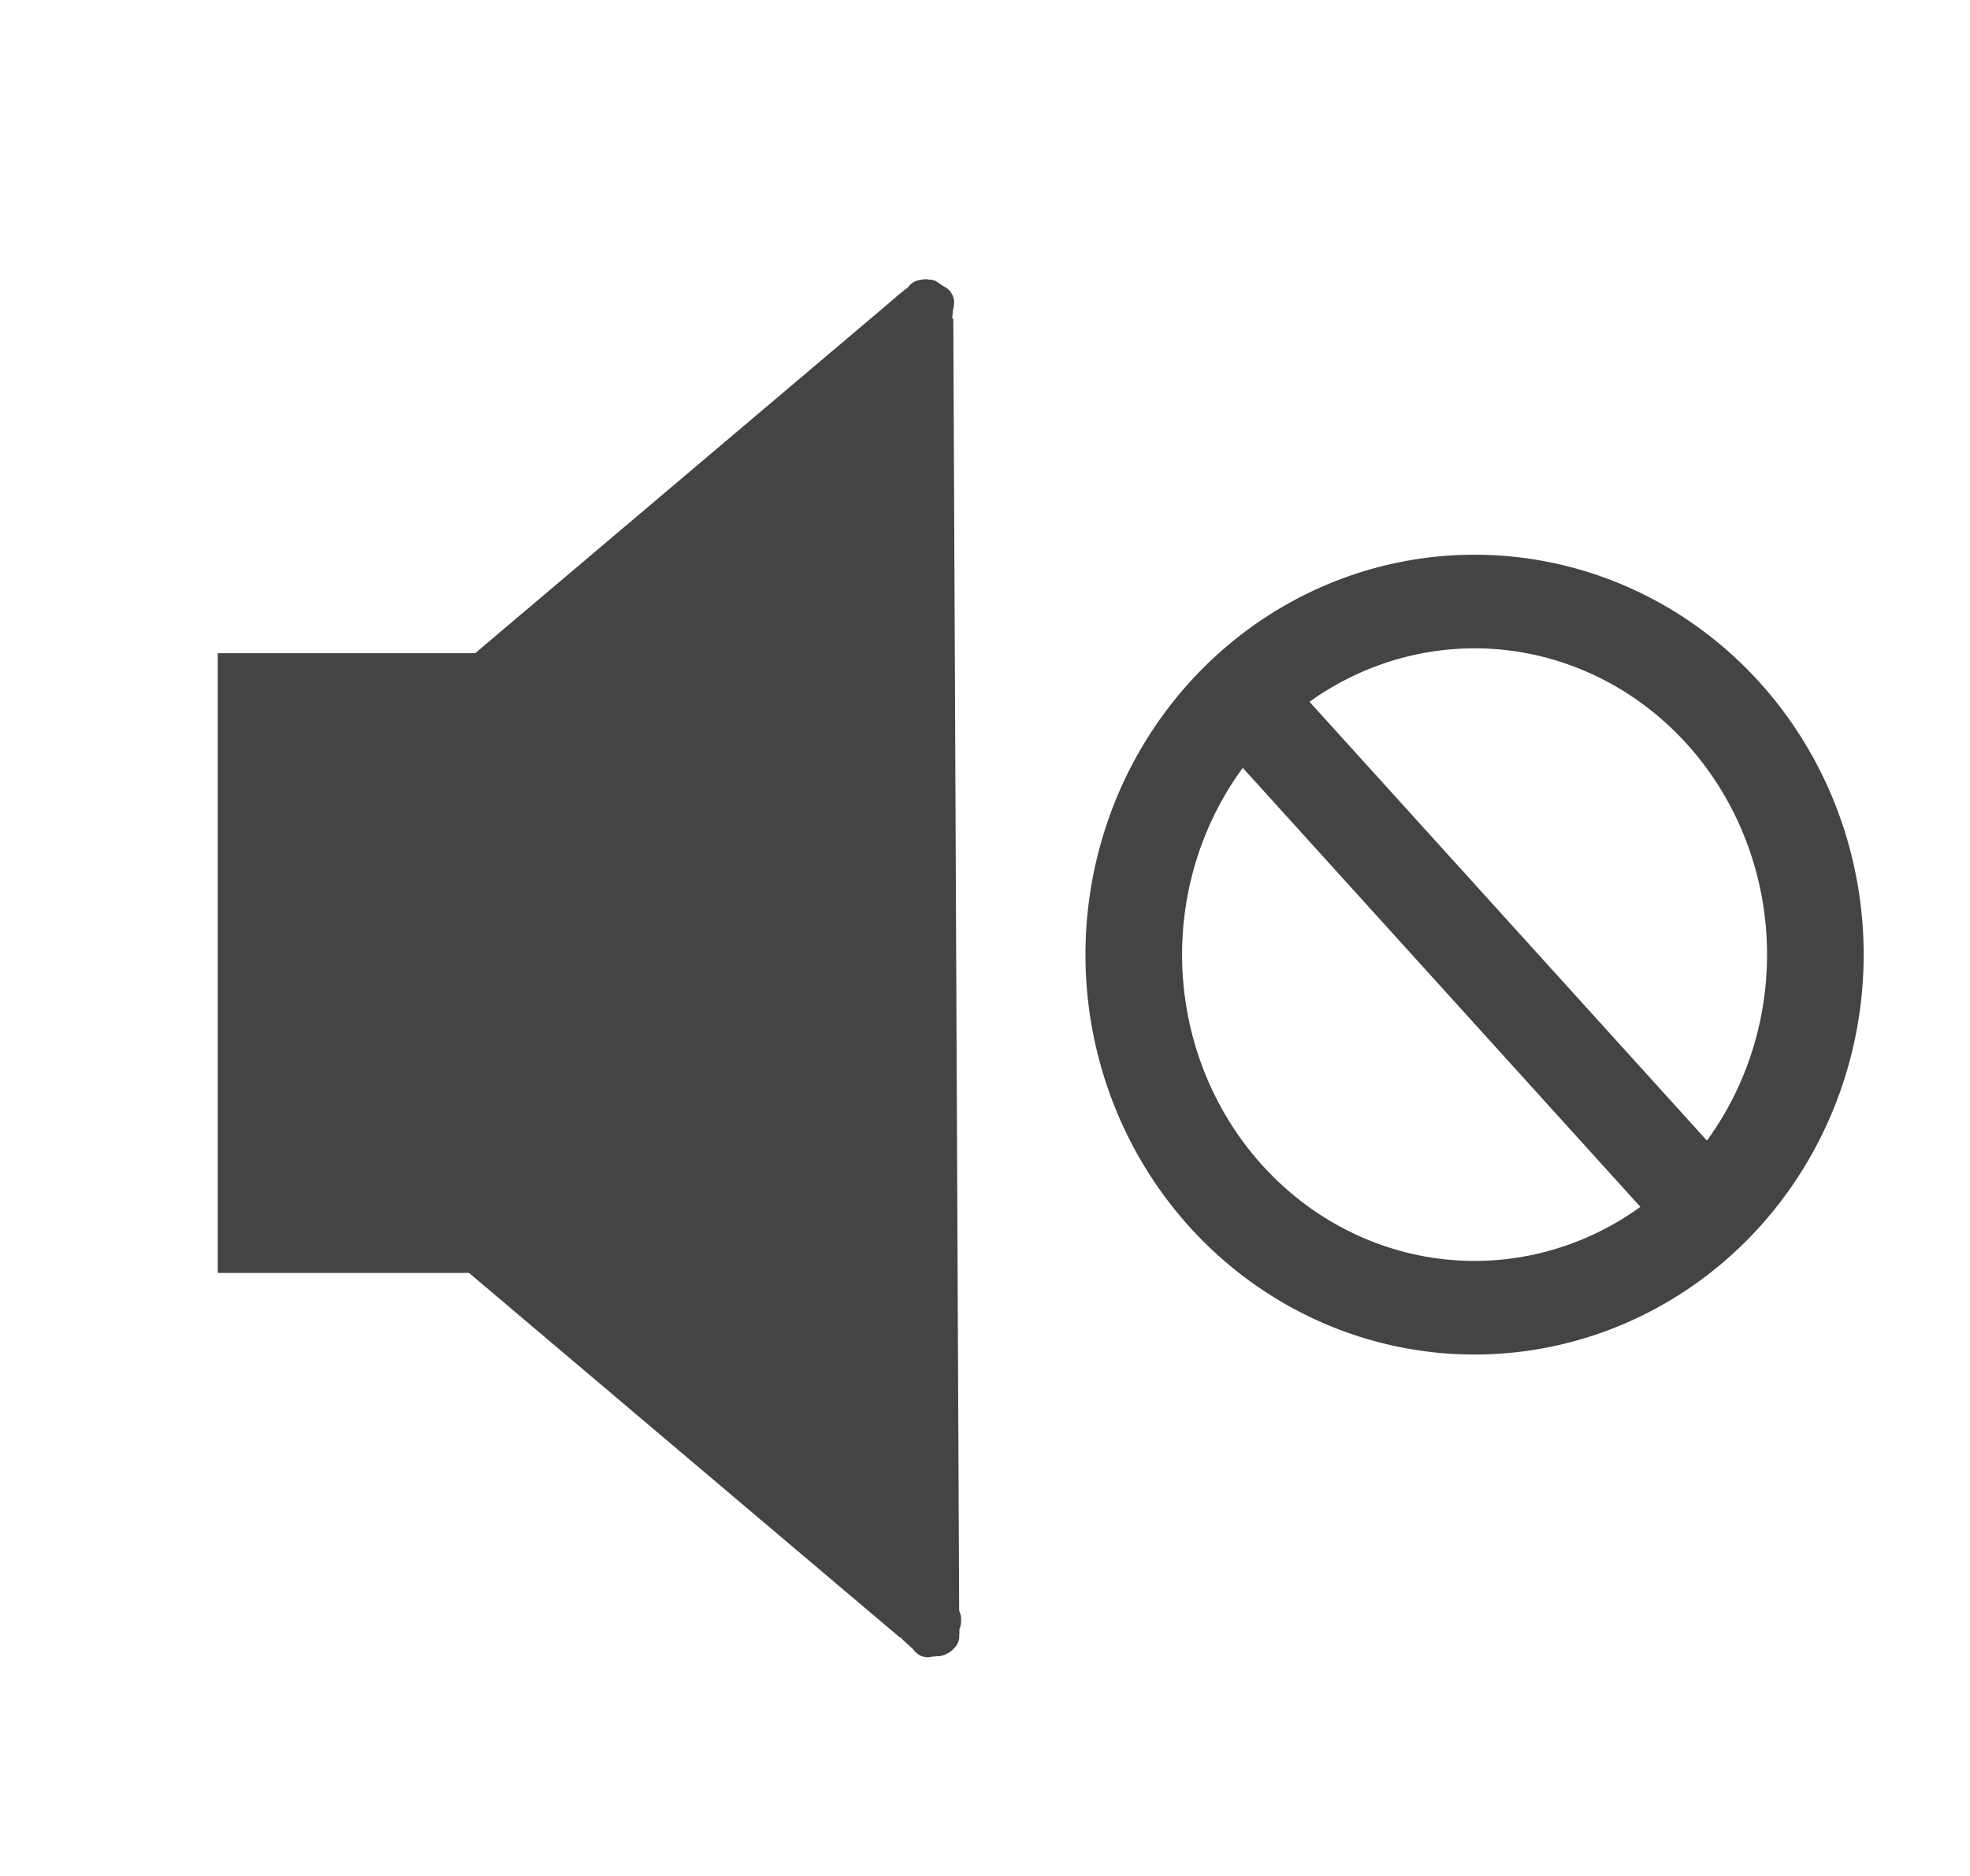 <?xml version="1.0" encoding="UTF-8" standalone="no"?>
<!-- Created with Inkscape (http://www.inkscape.org/) -->

<svg
   xmlns:dc="http://purl.org/dc/elements/1.1/"
   xmlns:cc="http://creativecommons.org/ns#"
   xmlns:rdf="http://www.w3.org/1999/02/22-rdf-syntax-ns#"
   xmlns:svg="http://www.w3.org/2000/svg"
   xmlns="http://www.w3.org/2000/svg"
   xmlns:sodipodi="http://sodipodi.sourceforge.net/DTD/sodipodi-0.dtd"
   xmlns:inkscape="http://www.inkscape.org/namespaces/inkscape"
   width="21"
   height="20"
   id="svg2"
   version="1.1"
   inkscape:version="0.48.4 r9939"
   sodipodi:docname="musicMuteSvg.svg">
  <defs
     id="defs4" />
  <sodipodi:namedview
     id="base"
     pagecolor="#ffffff"
     bordercolor="#666666"
     borderopacity="1.0"
     inkscape:pageopacity="0.0"
     inkscape:pageshadow="2"
     inkscape:zoom="44.8"
     inkscape:cx="10.890096"
     inkscape:cy="9.446187"
     inkscape:document-units="px"
     inkscape:current-layer="layer1"
     showgrid="false"
     inkscape:window-width="1920"
     inkscape:window-height="1018"
     inkscape:window-x="-8"
     inkscape:window-y="-8"
     inkscape:window-maximized="1" />
  <g
     inkscape:label="Layer 1"
     inkscape:groupmode="layer"
     id="layer1"
     transform="translate(0,-1032.362)">
    <rect
       style="fill:#444444;fill-opacity:1"
       id="rect3753"
       width="3.036"
       height="6.607"
       x="2.321"
       y="1039.326" />
    <path
       style="fill:none;stroke:#444444;stroke-width:0.5;stroke-linecap:butt;stroke-linejoin:miter;stroke-miterlimit:4;stroke-opacity:1;stroke-dasharray:none"
       d="m 5.179,1039.557 4.643,-3.929"
       id="path3759"
       inkscape:connector-curvature="0" />
    <path
       style="fill:none;stroke:#444444;stroke-width:0.5;stroke-linecap:butt;stroke-linejoin:miter;stroke-miterlimit:4;stroke-opacity:1;stroke-dasharray:none"
       d="m 5.115,1045.703 4.643,3.929"
       id="path3759-1"
       inkscape:connector-curvature="0" />
    <path
       style="fill:none;stroke:#444444;stroke-width:0.5;stroke-linecap:butt;stroke-linejoin:miter;stroke-miterlimit:4;stroke-opacity:1;stroke-dasharray:none"
       d="m 9.912,1035.758 0.063,13.89"
       id="path3779"
       inkscape:connector-curvature="0" />
    <path
       style="fill:#444444;fill-opacity:1;stroke:#444444;stroke-width:0.032;stroke-miterlimit:4;stroke-opacity:1;stroke-dasharray:none"
       d="m 7.528,15.007 -2.162,-1.833 0,-2.881 0,-2.881 2.131,-1.802 2.131,-1.802 0.032,6.509 c 0.017,3.58 0.032,6.512 0.032,6.516 0,0.004 -0.973,-0.818 -2.162,-1.826 z"
       id="path3781"
       inkscape:connector-curvature="0"
       transform="translate(0,1032.362)" />
    <path
       style="fill:none;stroke:#444444;stroke-width:1px;stroke-linecap:butt;stroke-linejoin:miter;stroke-opacity:1"
       d="M 5.493,7.562 9.47,4.216 9.66,16.401 5.556,12.929 z"
       id="path3789"
       inkscape:connector-curvature="0"
       transform="translate(0,1032.362)" />
    <path
       style="fill:none;stroke:#444444;stroke-width:0.344;stroke-linecap:butt;stroke-linejoin:round;stroke-miterlimit:4;stroke-opacity:1;stroke-dasharray:none"
       d="m 9.748,1049.725 c 0.03,0.027 0.06,0.055 0.09,0.082 0.006,0 0.013,0 0.018,0 0.075,0.042 -0.019,0 0.018,0.04 0.036,0.041 -0.003,-0.042 0.036,-0.021 0.008,0 0.01,0.018 0.018,0.021 0.017,0.01 0.036,0 0.054,0 0.006,0 0.013,0 0.018,0 0.008,0 0.01,-0.016 0.018,-0.021 0.005,0 0.014,0.011 0.018,0 0.004,0 -0.004,-0.015 0,-0.021 0.004,0 0.018,-0.01 0.018,0 0,0.011 -0.018,0.011 -0.018,0 0,-0.01 0.014,-0.012 0.018,-0.021 0.003,-0.011 0,-0.053 0,-0.061 0,-0.011 0.004,-0.093 0,-0.101 -0.038,-0.084 0.001,0.022 -0.036,-0.021 -0.004,0 0.004,-0.015 0,-0.021 -8.09e-4,-8e-4 -0.082,0 -0.09,0 -0.006,0 -0.014,0 -0.018,0 -0.004,0 0.004,0.016 0,0.021 -0.009,0.01 -0.028,-0.011 -0.036,0 -0.004,0 0,0.014 0,0.021 0,0.04 0,0.082 0,0.122 0,0.021 0,0.04 0,0.061 0,0.011 -0.004,0.015 0,0.021 0.002,0 0.052,0 0.054,0 0.004,0 -0.004,-0.016 0,-0.021 0.009,-0.01 0.045,0.011 0.054,0 0.008,-0.01 -0.004,-0.028 0,-0.04 0.004,-0.015 0.009,-0.032 0.018,-0.04 0.004,0 0.013,0 0.018,0 0.04,-0.023 0.006,-0.014 0.018,-0.04 0.004,-0.011 0.014,-0.012 0.018,-0.021 0.003,-0.011 0,-0.014 0,-0.021 0,-0.01 0.003,-0.014 0,-0.021 -0.004,-0.01 -0.015,-0.012 -0.018,-0.021 -0.004,-0.013 0.009,-0.033 0,-0.04 -0.02,-0.023 -0.048,-0.021 -0.072,-0.021 -0.007,0 -0.071,-9e-4 -0.072,0 -0.004,0 0.004,0.015 0,0.021 -0.004,0 -0.014,0 -0.018,0 -0.004,0 0.003,0.014 0,0.021 -0.004,0.01 -0.015,0.01 -0.018,0.021 -0.004,0.013 0,0.026 0,0.04 0,0.014 0,0.026 0,0.04 0,0.014 0,0.027 0,0.04 0,0.01 -0.004,0.016 0,0.021 5.805e-4,7e-4 0.05,0 0.054,0 0.008,0 0.103,0 0.108,0 0.007,0 0.016,-0.011 0.018,-0.021 0.004,-0.02 0,-0.04 0,-0.061 0,0 0.002,-0.077 0,-0.082 -0.004,-0.011 -0.011,-0.015 -0.018,-0.021 -0.005,0 -0.015,0.011 -0.018,0 -0.005,-0.011 0.009,-0.033 0,-0.04 -0.008,-0.01 -0.024,0 -0.036,0 -0.006,0 -0.012,0 -0.018,0 -0.006,0 -0.014,0 -0.018,0 -0.004,0 0.004,0.016 0,0.021 -0.004,0 -0.014,0 -0.018,0 -0.01,0.01 -0.011,0.028 -0.018,0.04 -0.005,0.011 -0.014,0.012 -0.018,0.021 -0.005,0.012 0.005,0.027 0,0.04 -0.039,0.089 -0.036,0.031 -0.036,0.082 0,0.014 -0.004,0.028 0,0.04 0.003,0.011 0.012,0.014 0.018,0.021 0.006,0.011 0.01,0.015 0.018,0.021 0.005,0 0.014,0 0.018,0 0.004,0 -0.004,0.015 0,0.021 0.004,0 0.012,0 0.018,0 0.004,0 0.054,7e-4 0.054,0 0.004,0 0,-0.014 0,-0.021 0.006,-0.014 0.007,-0.033 0.018,-0.04 0.015,-0.013 0.038,-0.01 0.054,-0.021 0.005,0 0,-0.014 0,-0.021 0,-0.011 0.003,-0.015 0,-0.021 -0.004,-0.011 -0.014,-0.012 -0.018,-0.021 -0.003,-0.01 0,-0.014 0,-0.021 0,-0.014 0.004,-0.027 0,-0.04 -0.019,-0.064 -0.012,0.011 -0.036,-0.021 -0.004,0 0.004,-0.015 0,-0.021 -0.009,-0.011 -0.045,0.01 -0.054,0 -0.004,0 -0.006,-0.021 0,-0.021 0.006,0 0.004,0.016 0,0.021 -0.004,0 -0.014,0 -0.018,0 -0.004,0 0.004,0.016 0,0.021 -0.01,0.01 -0.03,0.01 -0.036,0.021 -0.008,0.018 0,0.04 0,0.061 0,0.014 0,0.026 0,0.04 0,0.01 -5.803e-4,0.06 0,0.061 0.009,0.011 0.025,-0.011 0.036,0 0.075,0.042 -0.019,0 0.018,0.04 0.004,0 0.012,0 0.018,0 0.004,0 0.068,0 0.072,0 0.007,0 0.014,-0.011 0.018,-0.021 0.003,-0.01 -0.002,-0.014 0,-0.021 0.004,-0.015 0.015,-0.025 0.018,-0.04 0.003,-0.014 0,-0.027 0,-0.04 0,-0.01 -0.003,-0.014 0,-0.021 0.004,-0.01 0.014,-0.012 0.018,-0.021 0.003,-0.011 0,-0.014 0,-0.021 0,-0.011 0.003,-0.014 0,-0.021 -0.008,-0.018 -0.042,-0.037 -0.054,-0.04 -0.012,0 -0.024,0 -0.036,0 -0.03,0 -0.06,0 -0.09,0 -0.03,0 -0.06,0 -0.09,0 -0.012,0 -0.025,0 -0.036,0 -0.008,0 -0.014,0.012 -0.018,0.021 -0.003,0.01 0,0.014 0,0.021 0,0.034 0,0.067 0,0.102 z"
       id="path3795"
       inkscape:connector-curvature="0" />
    <path
       style="fill:none;stroke:#444444;stroke-width:0.369;stroke-linecap:butt;stroke-linejoin:round;stroke-miterlimit:4;stroke-opacity:1;stroke-dasharray:none"
       d="m 9.961,1035.795 c 0.005,-0.044 0.008,-0.087 0.013,-0.132 -0.004,-0 -0.008,-0.01 -0.012,-0.012 -0.013,-0.086 0.013,0.013 0.023,-0.047 0.012,-0.06 -0.034,0.039 -0.042,-0 -0.005,-0.01 0.01,-0.023 0.006,-0.03 -0.001,-0.021 -0.024,-0.023 -0.036,-0.035 -0.004,-0 -0.008,-0.01 -0.012,-0.012 -0.005,-0 -0.021,0.01 -0.03,0.01 -0.004,-0 0.002,-0.02 -0.012,-0.012 -0.003,-0 -0.011,0.016 -0.018,0.019 -0.003,-0 -0.022,-0 -0.012,-0.012 0.011,-0.011 0.022,10e-4 0.012,0.012 -0.01,0.01 -0.021,0 -0.03,0.01 -0.012,0.01 -0.046,0.047 -0.053,0.054 -0.011,0.011 -0.084,0.08 -0.089,0.09 -0.049,0.099 0.018,-0.02 0.005,0.042 0.003,0 -0.016,0.011 -0.018,0.019 5.303e-4,6e-4 0.054,0.053 0.059,0.059 0.004,0 0.009,0.01 0.012,0.012 0.003,0 0.011,-0.017 0.018,-0.019 0.015,-0 0.008,0.029 0.024,0.023 0.003,0 0.013,-0.013 0.018,-0.018 0.035,-0.036 0.072,-0.073 0.107,-0.109 0.018,-0.019 0.035,-0.036 0.053,-0.054 0.011,-0.011 0.016,-0.011 0.018,-0.018 -0.001,-0 -0.034,-0.034 -0.036,-0.035 -0.003,-0 -0.011,0.017 -0.018,0.018 -0.015,0 -0.019,-0.04 -0.036,-0.035 -0.015,0 -0.022,0.027 -0.034,0.035 -0.016,0.011 -0.034,0.023 -0.047,0.024 -0.003,-0 -0.008,-0.01 -0.012,-0.012 -0.046,-0.01 -0.016,0.01 -0.047,0.024 -0.013,0.01 -0.021,0 -0.03,0.01 -0.012,0.01 -0.013,0.013 -0.018,0.018 -0.01,0.01 -0.014,0.011 -0.018,0.019 -0.007,0.012 -0.001,0.021 -0.006,0.03 -0.01,0.014 -0.034,0.024 -0.035,0.035 -0.007,0.033 0.013,0.049 0.029,0.065 0.004,0 0.047,0.046 0.047,0.047 0.003,0 0.011,-0.016 0.018,-0.018 0.003,0 0.009,0.01 0.012,0.012 0.003,0 0.011,-0.015 0.018,-0.019 0.012,-0.01 0.02,0 0.03,-0.01 0.014,-0.01 0.024,-0.024 0.035,-0.035 0.013,-0.013 0.023,-0.024 0.035,-0.036 0.013,-0.013 0.025,-0.025 0.034,-0.035 0.01,-0.01 0.017,-0.011 0.018,-0.018 1.824e-4,-9e-4 -0.033,-0.032 -0.036,-0.035 -0.005,-0.01 -0.068,-0.067 -0.071,-0.07 -0.005,-0 -0.021,3e-4 -0.03,0.01 -0.02,0.015 -0.034,0.035 -0.053,0.054 0,0 -0.069,0.067 -0.072,0.073 -0.008,0.013 -0.006,0.02 -0.006,0.03 0.004,0 0.021,-7e-4 0.012,0.012 -0.007,0.014 -0.034,0.024 -0.035,0.035 -0.004,0.015 0.016,0.016 0.024,0.024 0.004,0 0.008,0.01 0.012,0.012 0.004,0 0.009,0.01 0.012,0.012 0.003,0 0.011,-0.017 0.018,-0.019 0.003,0 0.009,0.01 0.012,0.012 0.016,-0 0.032,-0.018 0.047,-0.024 0.014,-0.01 0.021,-0 0.03,-0.01 0.015,-0.01 0.021,-0.028 0.034,-0.035 0.104,-0.054 0.051,-0 0.096,-0.049 0.013,-0.013 0.028,-0.023 0.035,-0.036 0.009,-0.012 0.005,-0.021 0.006,-0.03 0.007,-0.014 0.007,-0.02 0.006,-0.03 -0.004,-0 -0.009,-0.01 -0.012,-0.012 -0.003,-0 0.016,-0.011 0.018,-0.019 -0.003,-0 -0.008,-0.01 -0.012,-0.012 -0.003,-0 -0.035,-0.035 -0.036,-0.035 -0.003,-0 -0.013,0.013 -0.018,0.018 -0.017,0.01 -0.034,0.024 -0.046,0.023 -0.022,0 -0.035,-0.015 -0.054,-0.017 -0.003,-0 -0.013,0.013 -0.018,0.019 -0.011,0.011 -0.015,0.012 -0.018,0.018 -0.008,0.013 -0.002,0.021 -0.006,0.03 -0.008,0.012 -0.013,0.013 -0.018,0.019 -0.013,0.013 -0.026,0.022 -0.035,0.035 -0.044,0.069 0.018,-0 0.005,0.042 0.003,0 -0.016,0.011 -0.018,0.019 -0.005,0.016 0.039,0.019 0.036,0.035 0.003,0 -0.014,0.022 -0.018,0.019 -0.004,-0 0.011,-0.017 0.018,-0.019 0.003,0 0.009,0.01 0.012,0.012 0.003,0 0.011,-0.017 0.018,-0.018 0.016,-0 0.03,0.01 0.042,0 0.021,-0.011 0.035,-0.035 0.053,-0.054 0.013,-0.013 0.024,-0.024 0.035,-0.036 0.009,-0.01 0.053,-0.053 0.053,-0.054 0.005,-0.016 -0.027,-0.01 -0.024,-0.023 -0.013,-0.086 0.013,0.013 0.023,-0.047 -0.003,-0 -0.008,-0.01 -0.012,-0.012 -0.003,-0 -0.045,-0.044 -0.047,-0.047 -0.005,-0 -0.02,0 -0.03,0.01 -0.011,0.01 -0.011,0.014 -0.018,0.018 -0.016,0.011 -0.032,0.013 -0.047,0.024 -0.015,0.011 -0.025,0.025 -0.034,0.035 -0.01,0.01 -0.011,0.015 -0.018,0.018 -0.012,0.01 -0.021,0 -0.03,0.01 -0.012,0.01 -0.013,0.013 -0.018,0.018 -0.011,0.011 -0.014,0.011 -0.018,0.018 -0.011,0.022 -0.005,0.06 0.001,0.07 0.008,0.01 0.016,0.016 0.024,0.023 0.02,0.019 0.039,0.039 0.059,0.059 0.02,0.02 0.039,0.039 0.059,0.059 0.008,0.01 0.016,0.016 0.024,0.023 0.005,0.01 0.021,-0 0.03,-0.01 0.011,-0.01 0.013,-0.013 0.018,-0.018 0.03,-0.03 0.059,-0.06 0.09,-0.091 z"
       id="path3795-7"
       inkscape:connector-curvature="0" />
    <path
       sodipodi:type="arc"
       style="fill:none;stroke:#444444;stroke-width:1;stroke-linejoin:round;stroke-miterlimit:4;stroke-opacity:1;stroke-dasharray:none"
       id="path3819"
       sodipodi:cx="15.558036"
       sodipodi:cy="9.2857141"
       sodipodi:rx="3.5267856"
       sodipodi:ry="3.7723215"
       d="m 19.085,9.286 a 3.527,3.772 0 1 1 -7.054,0 3.527,3.772 0 1 1 7.054,0 z"
       transform="matrix(1.03,0,0,0.998,-0.306,1033.272)" />
    <path
       style="fill:none;stroke:#444444;stroke-width:1px;stroke-linecap:butt;stroke-linejoin:miter;stroke-opacity:1"
       d="m 13.281,7.478 4.71,5.201"
       id="path3821"
       inkscape:connector-curvature="0"
       transform="translate(0,1032.362)" />
  </g>
</svg>
